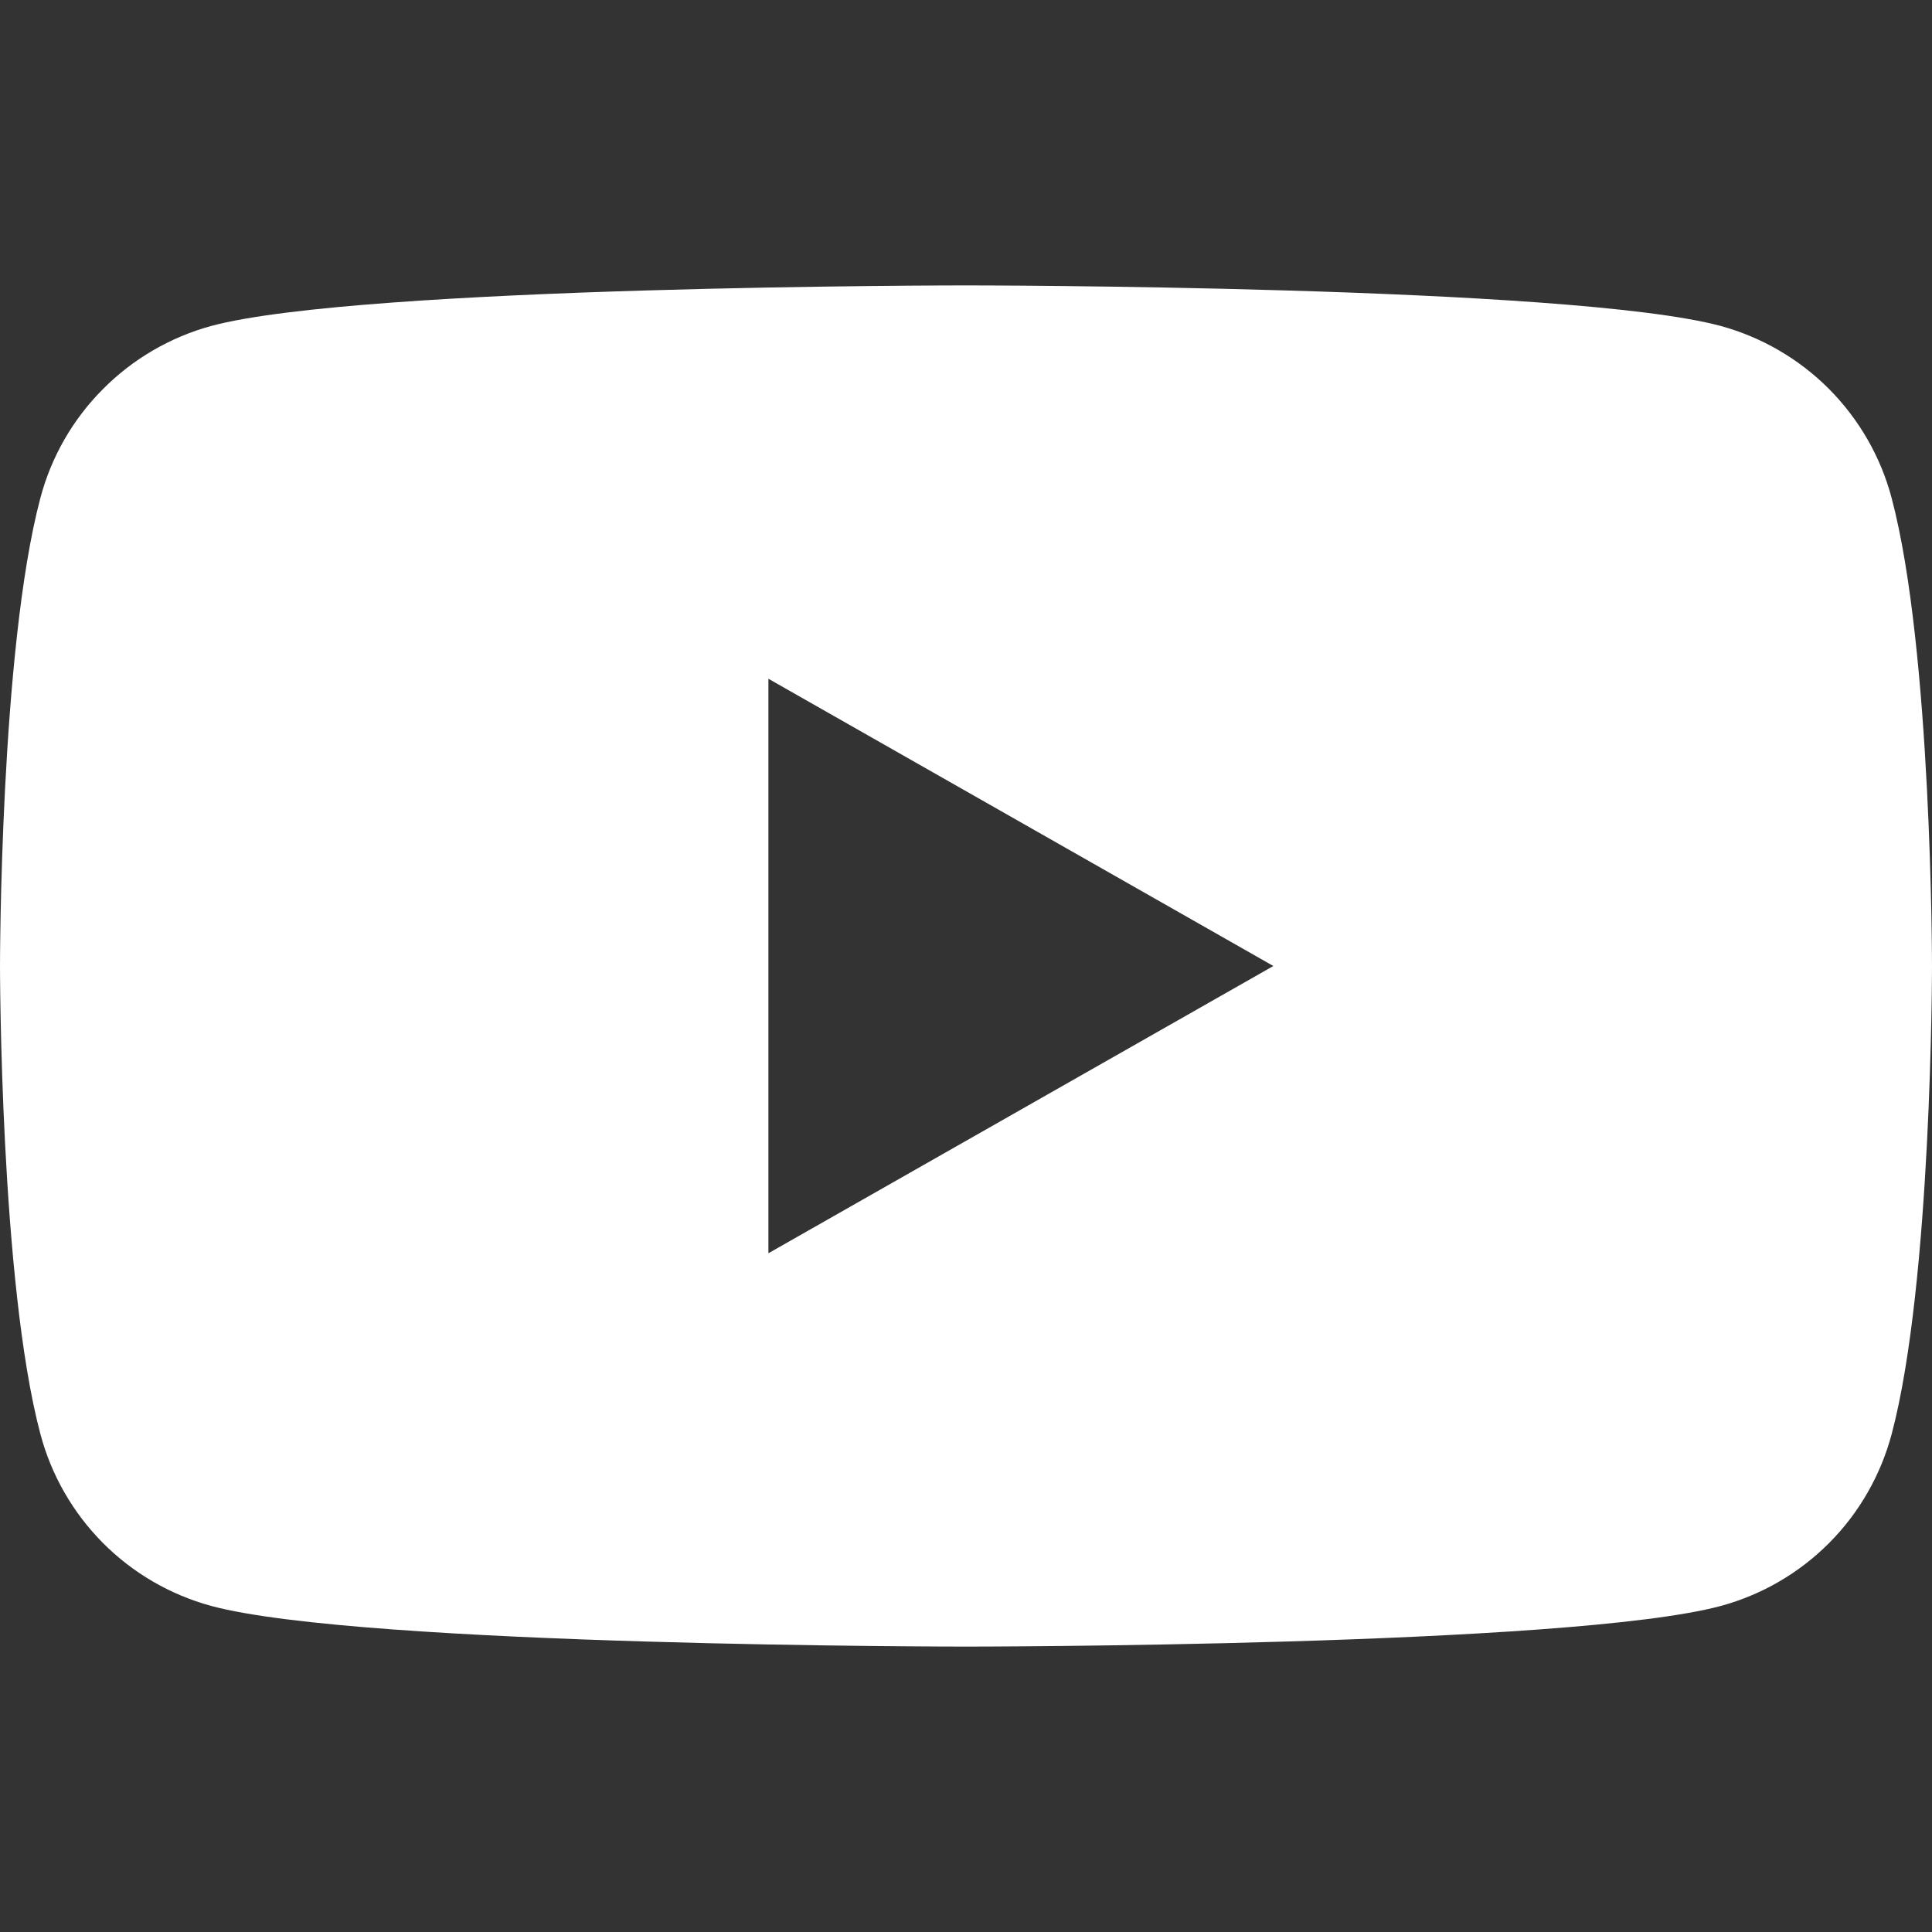 <svg width="22" height="22" viewBox="0 0 22 22" fill="none" xmlns="http://www.w3.org/2000/svg">
<rect x="0" y="0" width="22" height="22" fill="#333333" stroke="none"/>
<path d="M21.54 5.67C21.416 5.202 21.17 4.775 20.829 4.431C20.488 4.088 20.062 3.84 19.595 3.712C17.88 3.25 11 3.25 11 3.25C11 3.25 4.12 3.25 2.404 3.712C1.937 3.84 1.512 4.088 1.171 4.432C0.829 4.775 0.584 5.202 0.46 5.67C0 7.397 0 11 0 11C0 11 0 14.602 0.46 16.329C0.584 16.798 0.83 17.225 1.171 17.569C1.512 17.912 1.938 18.16 2.405 18.287C4.12 18.75 11 18.75 11 18.75C11 18.75 17.88 18.75 19.596 18.287C20.063 18.16 20.489 17.912 20.83 17.569C21.172 17.225 21.416 16.798 21.541 16.329C22 14.602 22 11 22 11C22 11 22 7.397 21.54 5.67ZM8.75 14.271V7.729L14.5 11L8.75 14.271Z" fill="white"/>
</svg>
